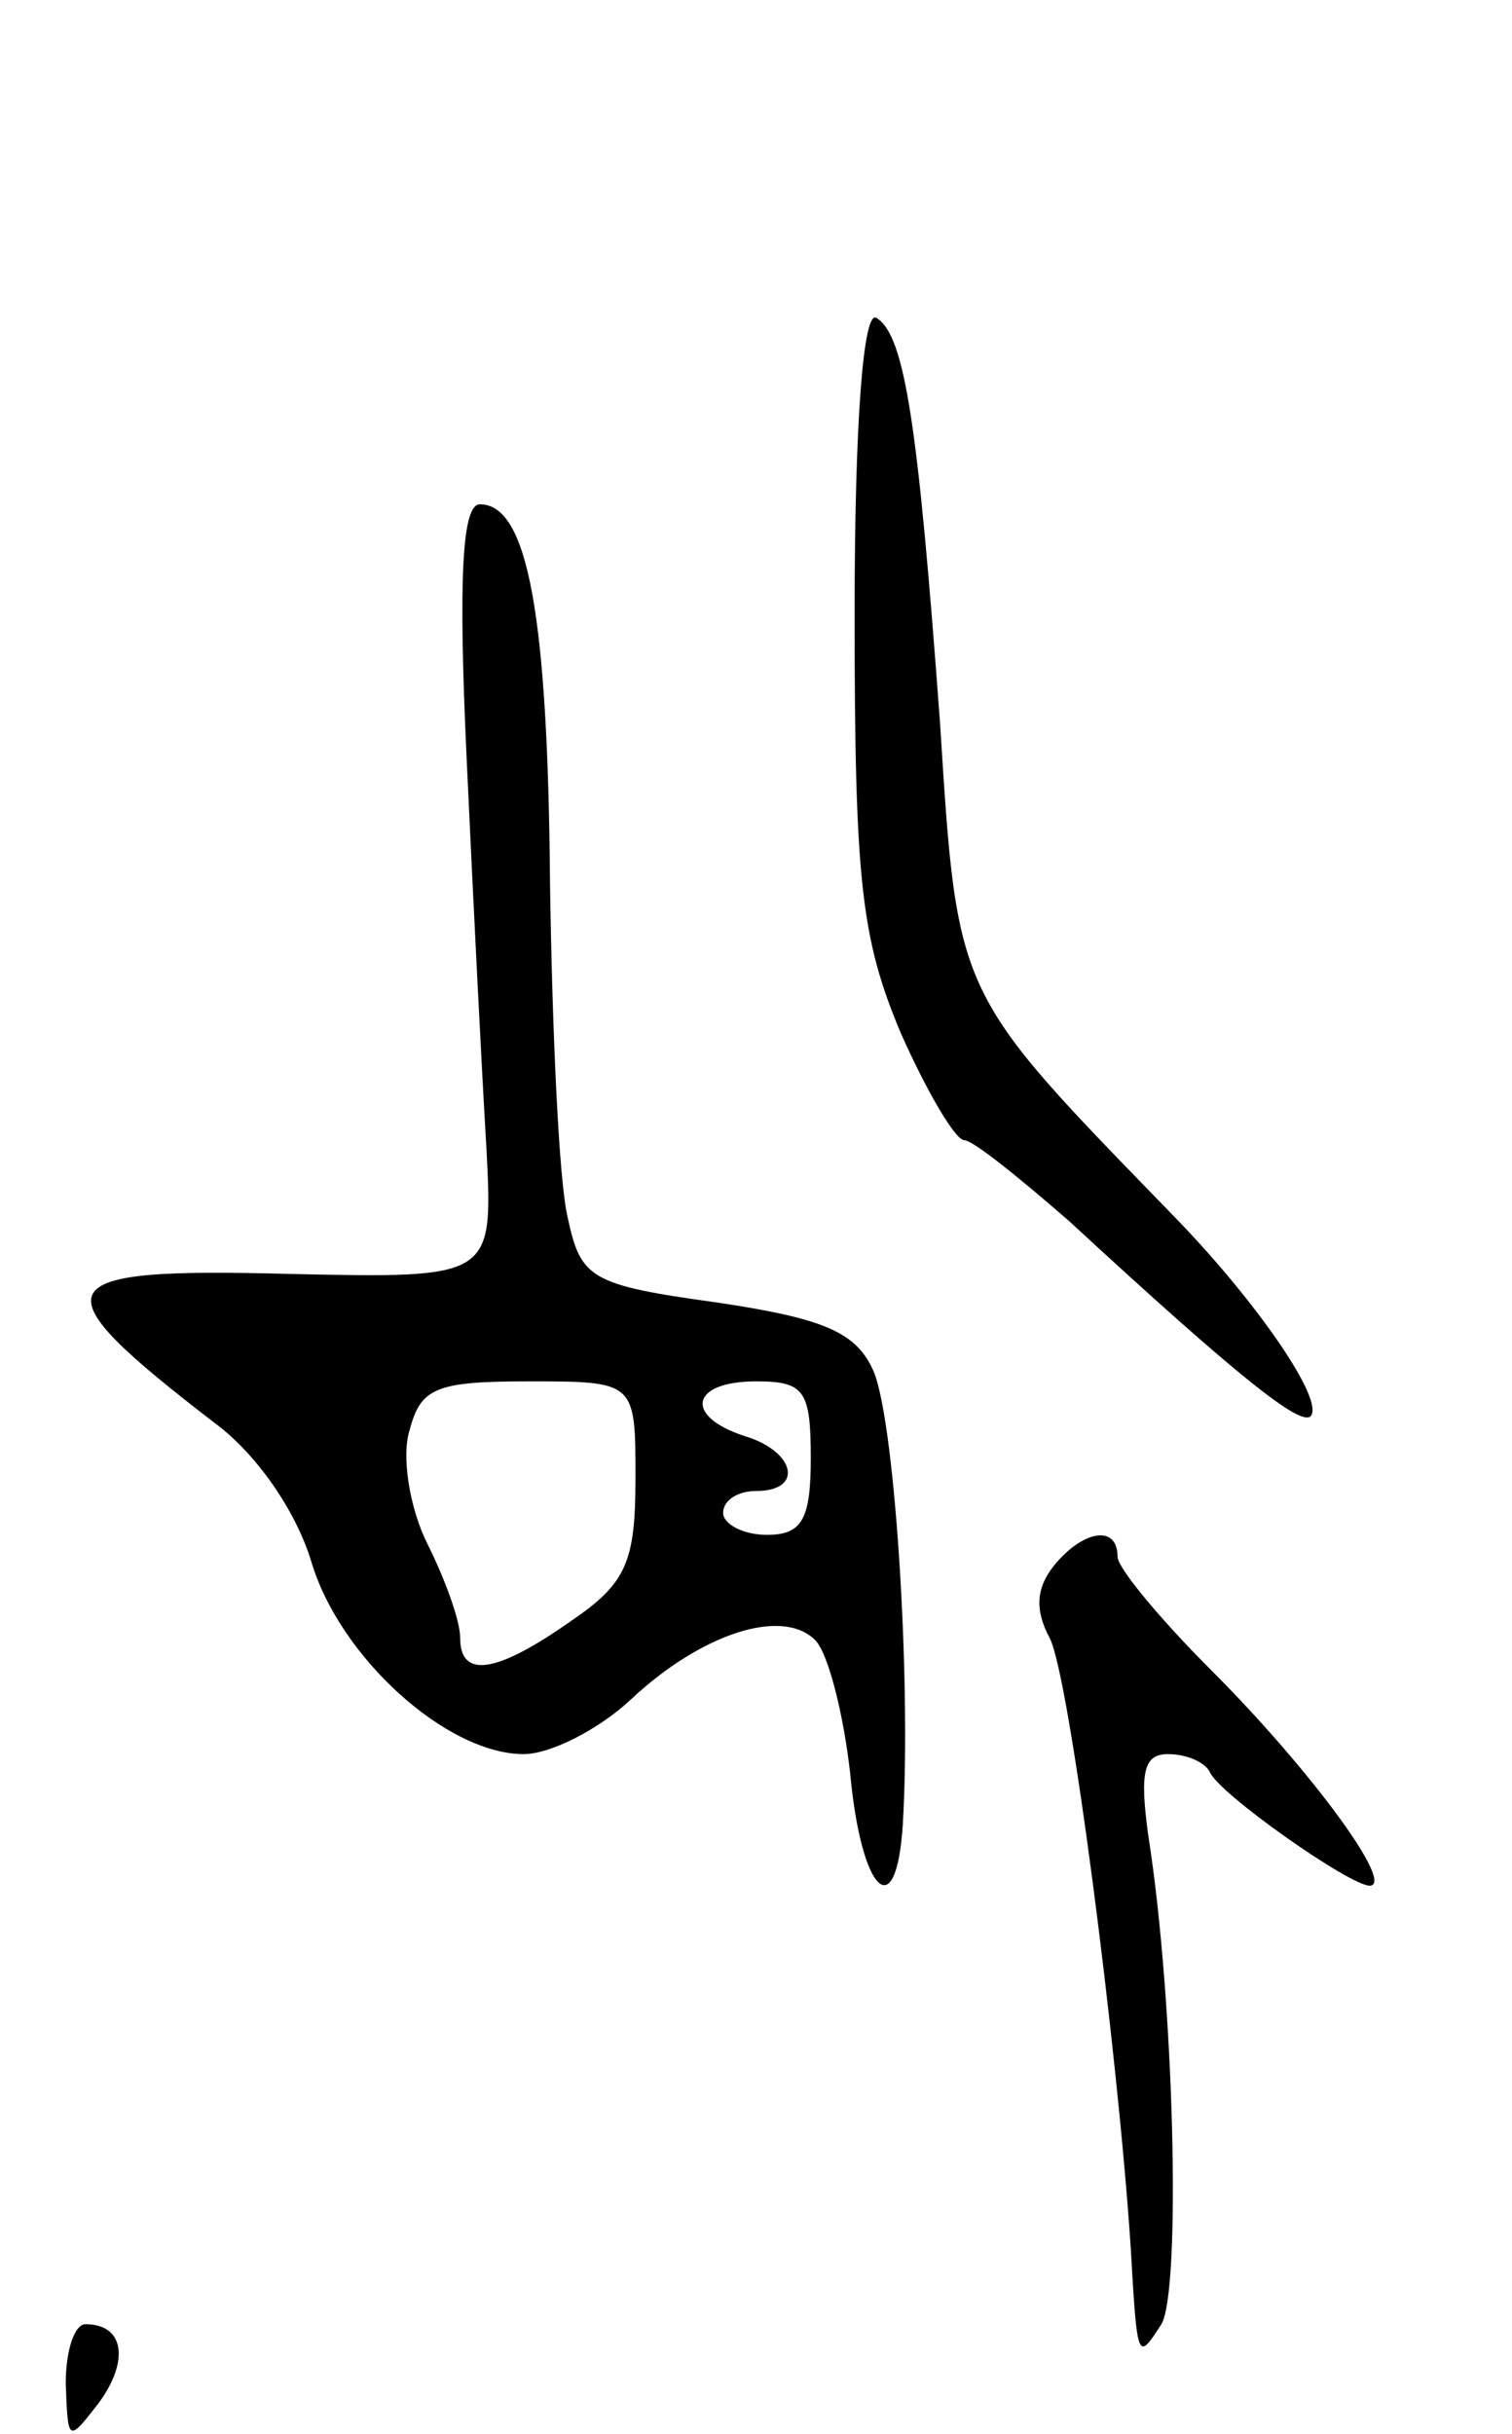 <svg version="1.0" xmlns="http://www.w3.org/2000/svg"
 width="69pt" height="111pt" viewBox="0 0 69 111"
 preserveAspectRatio="xMidYMid meet">
<g transform="translate(0,111) scale(0.1,-0.1)"
fill="#000000" stroke="none">
<path d="M390 830 c0 -122 3 -148 21 -191 12 -27 25 -49 29 -49 4 0 25 -17 48
-37 78 -72 105 -93 110 -89 7 7 -25 53 -62 91 -100 103 -99 99 -107 225 -10
136 -16 177 -29 185 -6 4 -10 -47 -10 -135z"/>
<path d="M213 763 c3 -65 7 -144 9 -177 3 -59 3 -59 -90 -57 -112 3 -116 -5
-34 -68 19 -14 37 -40 44 -63 13 -44 62 -88 97 -88 12 0 34 11 49 25 32 30 69
42 84 27 6 -6 13 -34 16 -61 5 -54 21 -70 24 -23 4 68 -4 189 -14 208 -8 17
-24 23 -71 30 -58 8 -62 11 -68 39 -4 17 -7 85 -8 152 -1 122 -10 173 -32 173
-8 0 -10 -32 -6 -117z m77 -327 c0 -38 -4 -48 -29 -65 -34 -24 -51 -27 -51 -8
0 8 -7 27 -15 43 -8 16 -12 40 -8 52 5 19 12 22 54 22 49 0 49 0 49 -44z m80
9 c0 -28 -4 -35 -20 -35 -11 0 -20 5 -20 10 0 6 7 10 15 10 22 0 18 18 -5 25
-28 9 -25 25 5 25 22 0 25 -4 25 -35z"/>
<path d="M481 396 c-8 -10 -9 -20 -2 -33 9 -17 31 -187 37 -278 3 -52 3 -52
14 -35 9 15 6 147 -6 223 -4 29 -2 37 9 37 9 0 17 -4 19 -8 4 -10 64 -52 73
-52 12 0 -27 53 -72 98 -24 24 -43 47 -43 52 0 15 -16 12 -29 -4z"/>
<path d="M30 23 c1 -27 1 -27 15 -9 14 19 12 36 -6 36 -5 0 -9 -12 -9 -27z"/>
</g>
</svg>

